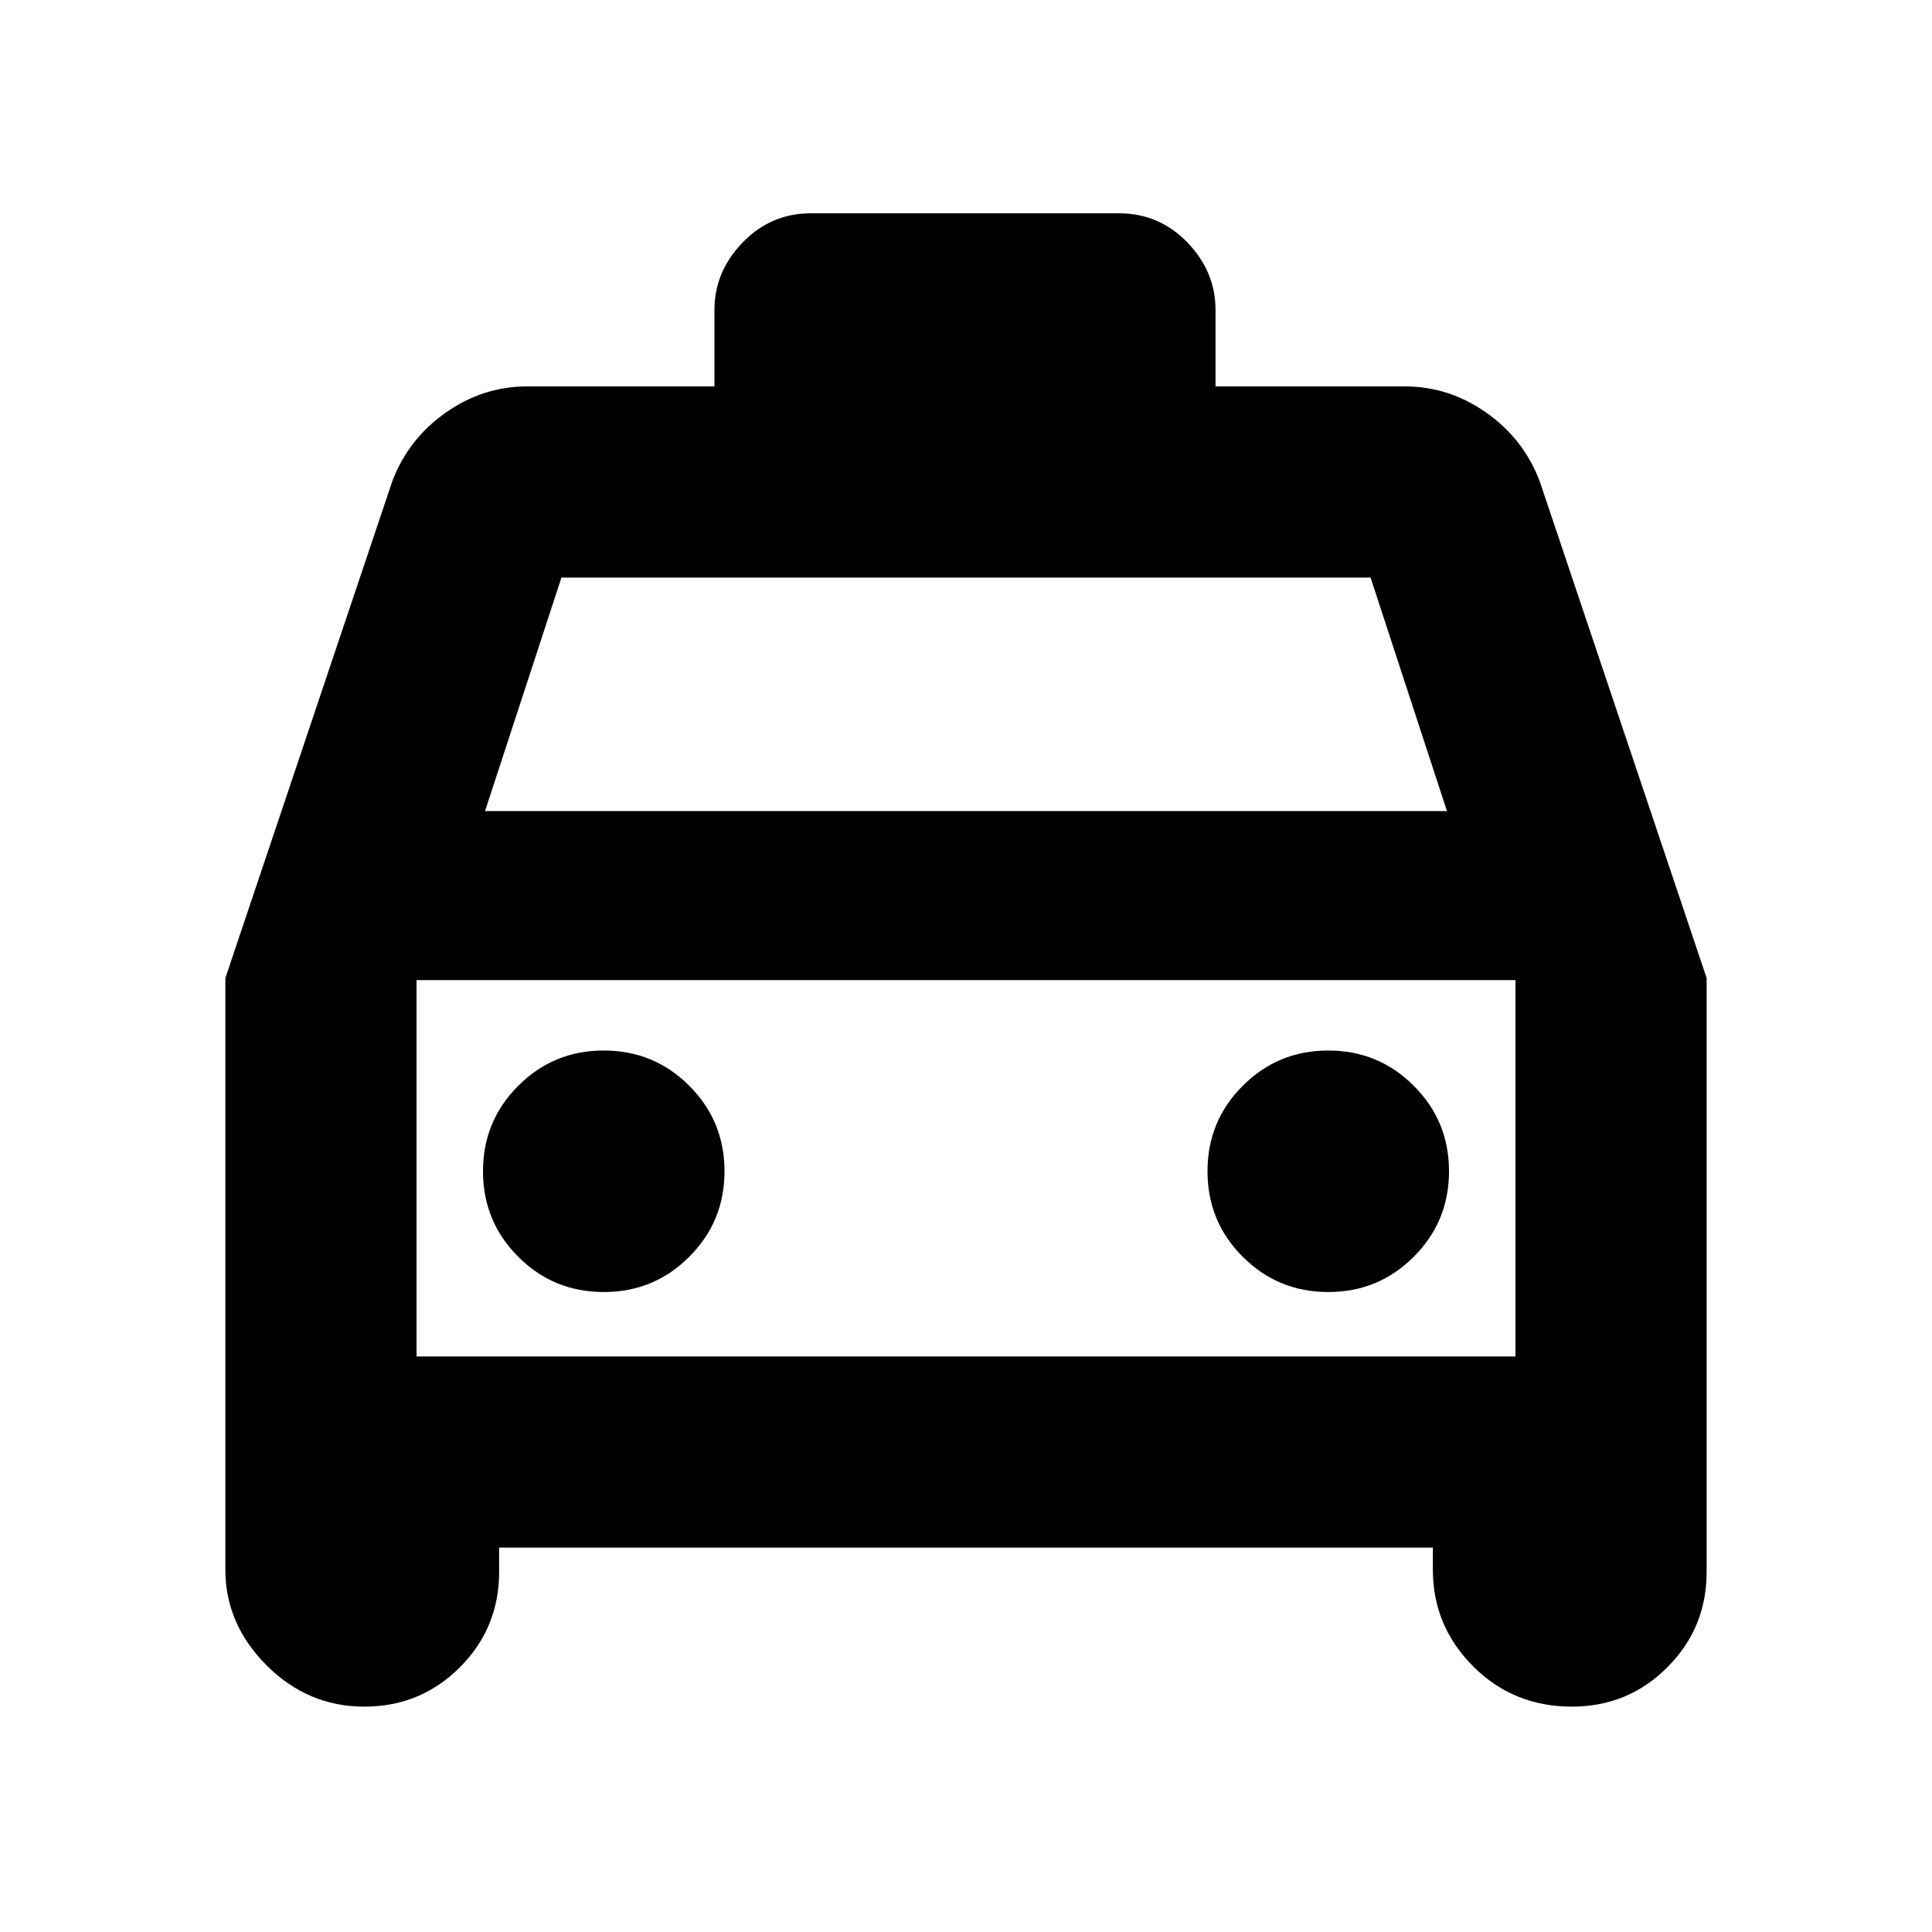 <svg xmlns="http://www.w3.org/2000/svg" height="20" width="20"><path d="M3.771 17.667Q3.188 17.667 2.76 17.24Q2.333 16.812 2.333 16.25V10.125L4.062 4.979Q4.229 4.542 4.615 4.271Q5 4 5.458 4H7.396V3.208Q7.396 2.812 7.688 2.51Q7.979 2.208 8.396 2.208H11.583Q12 2.208 12.292 2.51Q12.583 2.812 12.583 3.208V4H14.542Q15 4 15.385 4.271Q15.771 4.542 15.938 4.979L17.667 10.125V16.271Q17.667 16.854 17.26 17.26Q16.854 17.667 16.271 17.667Q15.667 17.667 15.25 17.25Q14.833 16.833 14.833 16.25V16.021H5.167V16.271Q5.167 16.854 4.76 17.26Q4.354 17.667 3.771 17.667ZM5.021 8.396H14.979L14.188 5.979H5.812ZM4.312 10.146V14.042ZM6.25 13.375Q6.771 13.375 7.135 13.01Q7.5 12.646 7.5 12.125Q7.5 11.604 7.135 11.24Q6.771 10.875 6.25 10.875Q5.729 10.875 5.365 11.24Q5 11.604 5 12.125Q5 12.646 5.365 13.01Q5.729 13.375 6.25 13.375ZM13.75 13.375Q14.271 13.375 14.635 13.01Q15 12.646 15 12.125Q15 11.604 14.635 11.24Q14.271 10.875 13.75 10.875Q13.229 10.875 12.865 11.24Q12.5 11.604 12.5 12.125Q12.5 12.646 12.865 13.01Q13.229 13.375 13.75 13.375ZM4.312 14.042H15.688V10.146H4.312Z"/></svg>
